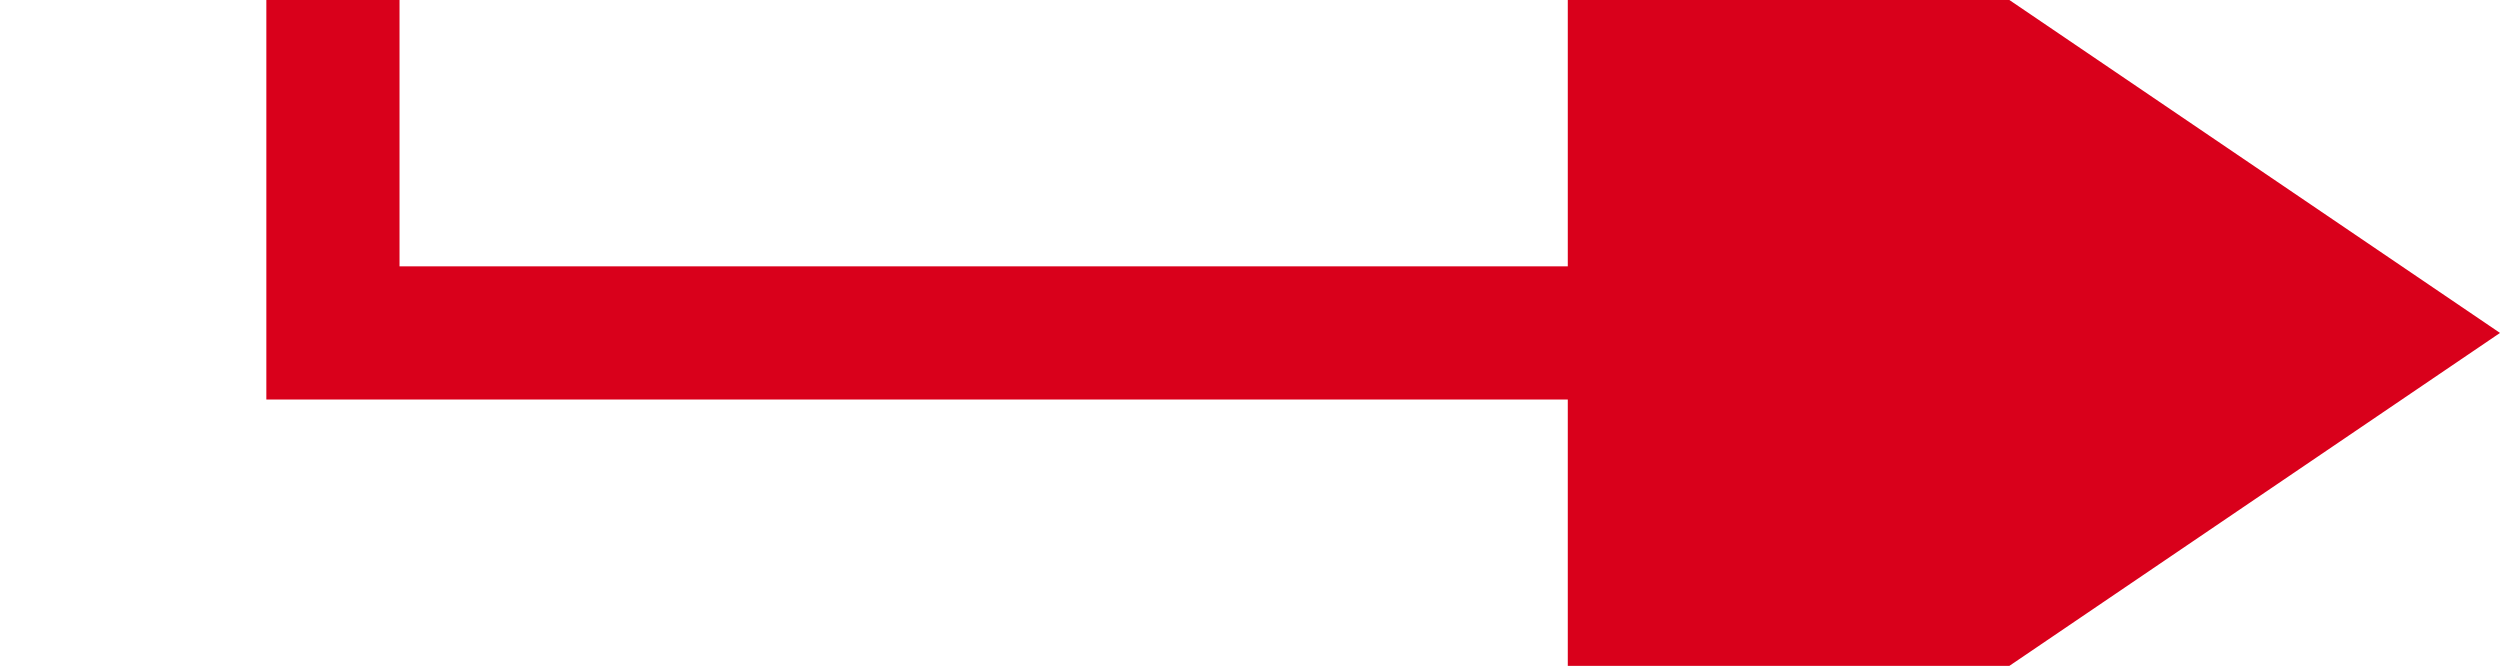 ﻿<?xml version="1.0" encoding="utf-8"?>
<svg version="1.1" xmlns:xlink="http://www.w3.org/1999/xlink" width="37.545px" height="10px" preserveAspectRatio="xMinYMid meet" viewBox="725.455 383  37.545 8" xmlns="http://www.w3.org/2000/svg">
  <path d="M 706 335  L 730.455 335  L 730.455 387  L 751 387  " stroke-width="2" stroke="#d9001b" fill="none" />
  <path d="M 749 396.5  L 763 387  L 749 377.5  L 749 396.5  Z " fill-rule="nonzero" fill="#d9001b" stroke="none" />
</svg>